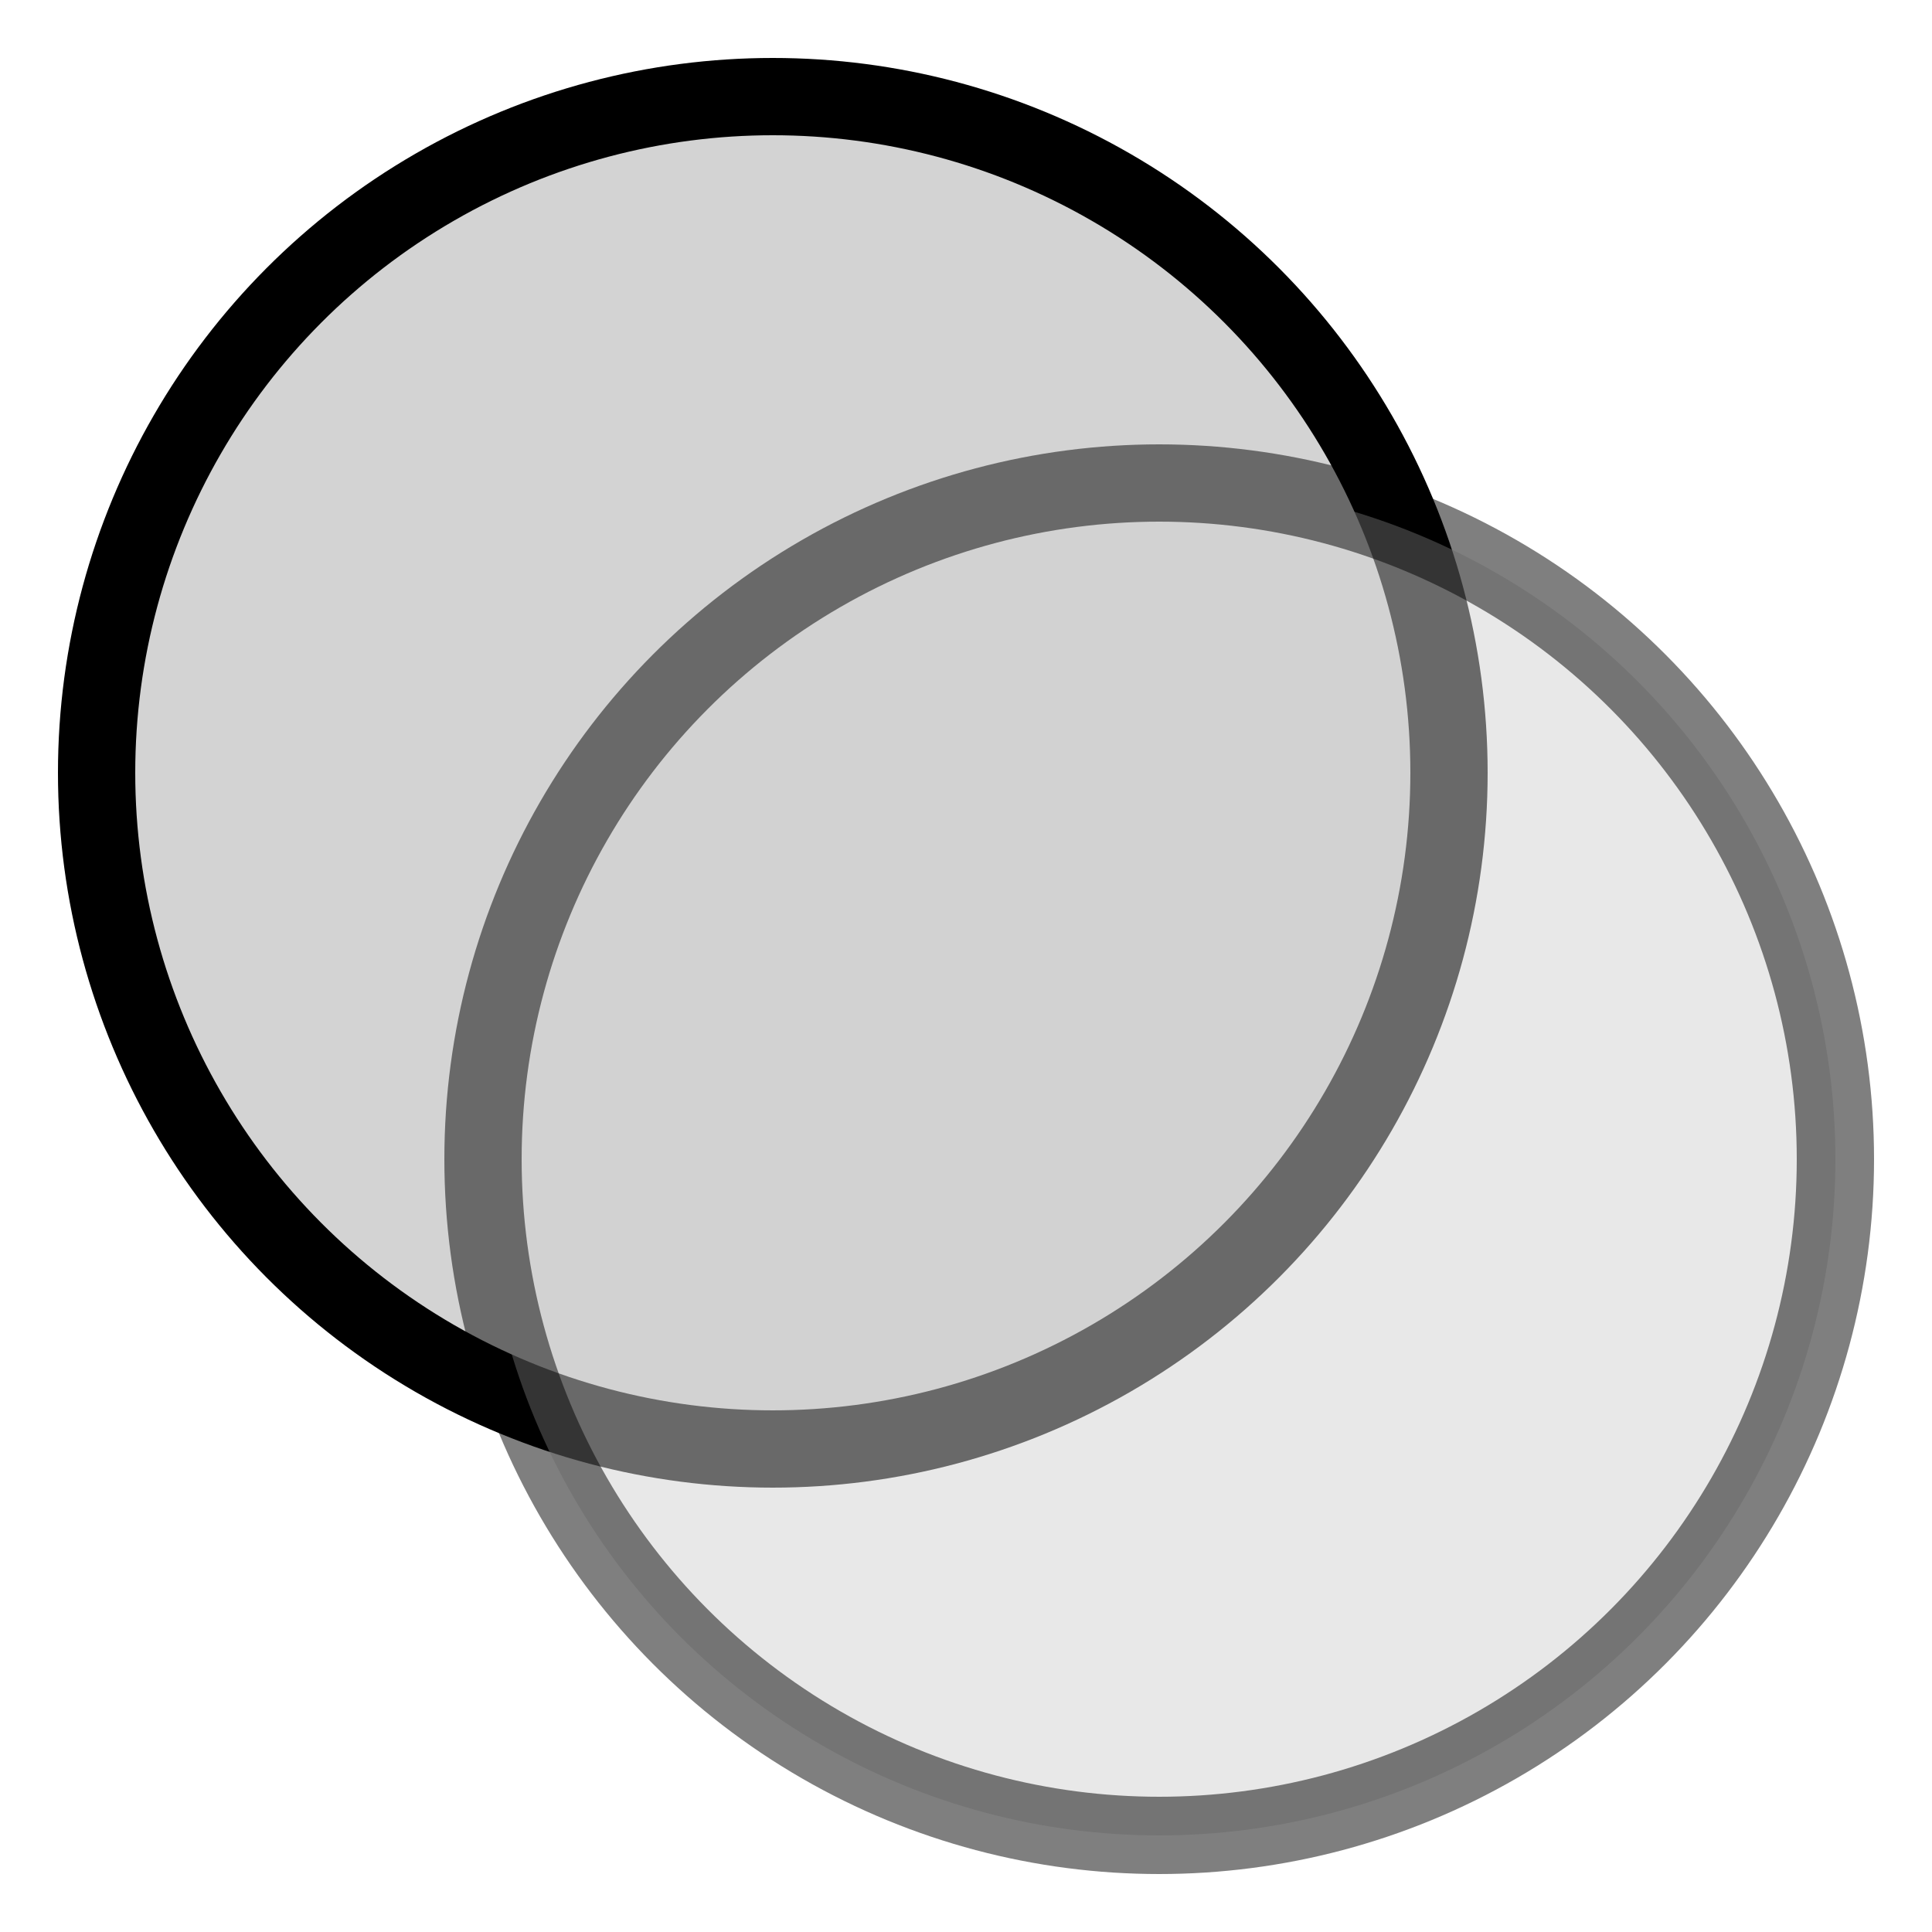 <?xml version="1.0" encoding="UTF-8" standalone="no"?>
<!-- Created by Erik Baas for WikiBooks -->
<svg xmlns="http://www.w3.org/2000/svg" width="100" height="100">
 <title>Wikibooks SVG-demo: opacity</title>
 <rect id="background" width="100%" height="100%" fill="white" />
 <circle cx="40" cy="40" r="35" stroke="black" stroke-width="4" fill="lightgrey" />
 <circle cx="60" cy="60" r="35" stroke="black" stroke-width="4" fill="lightgrey" opacity=".5" />
</svg>
